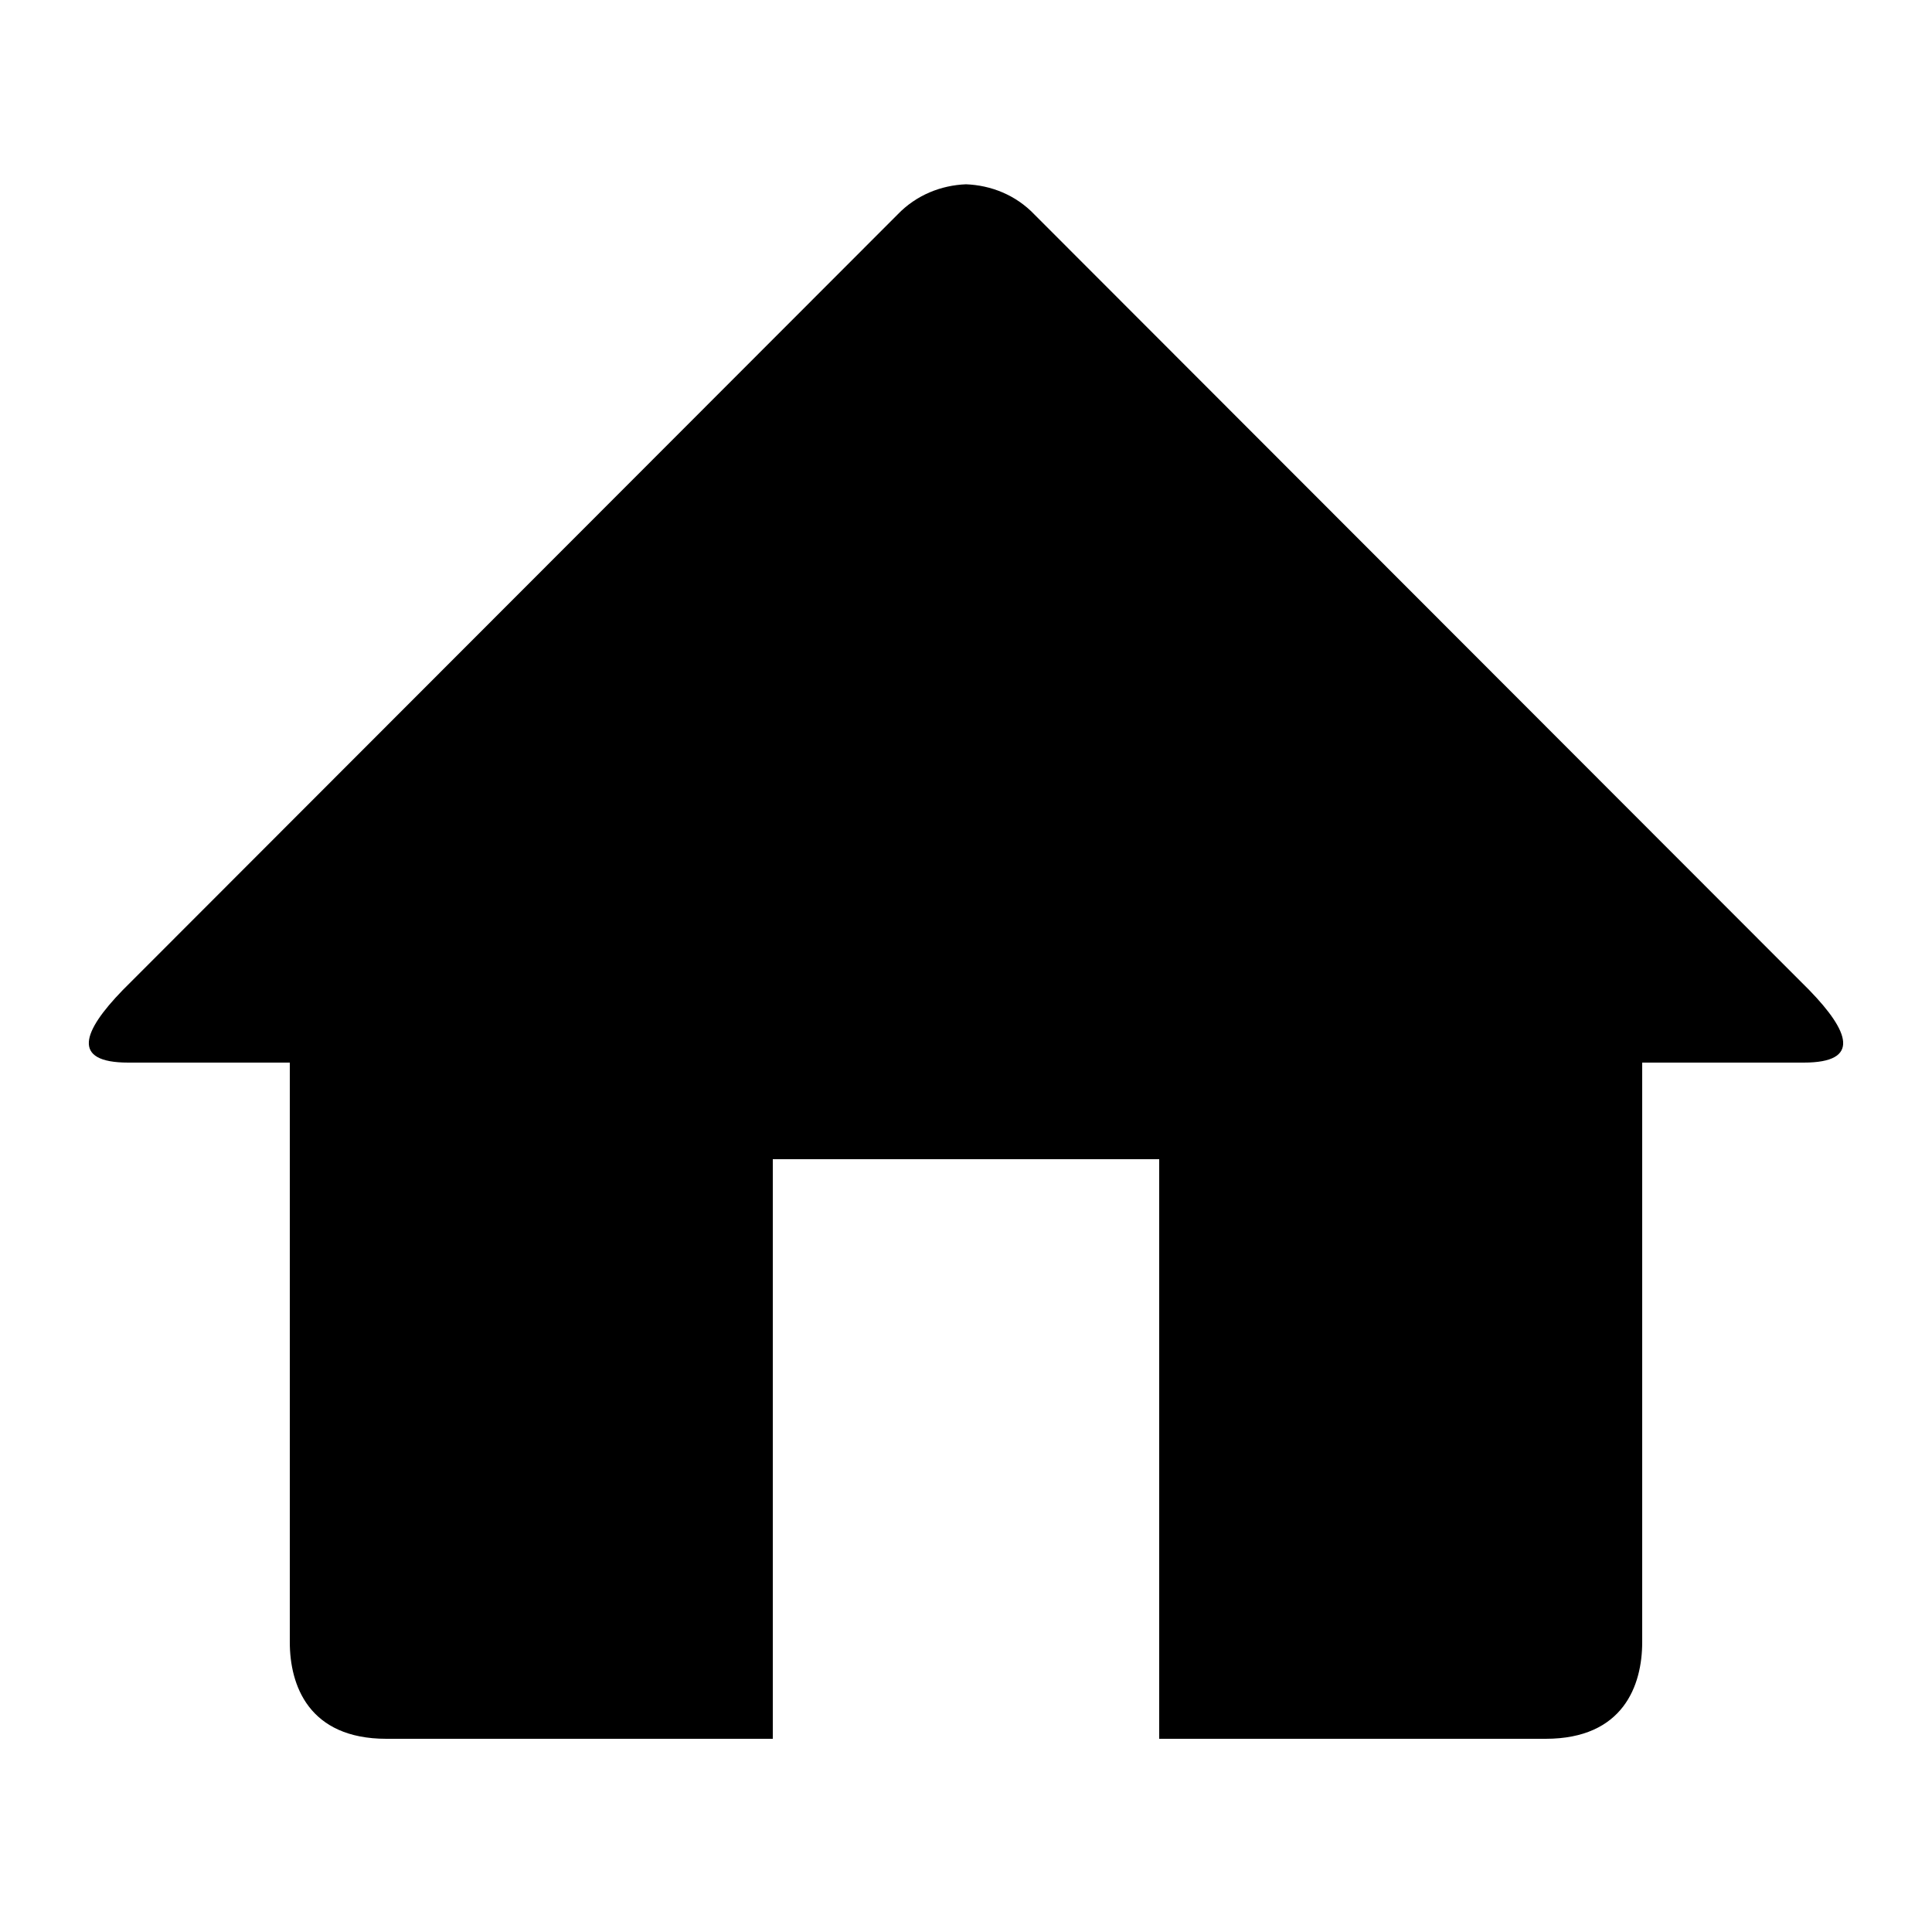 <!-- Generated by IcoMoon.io -->
<svg version="1.1" xmlns="http://www.w3.org/2000/svg" width="18" height="18" viewBox="0 0 18 18">
<path d="M16.805 9.9h-1.505v5.4c0 0.401-0.175 0.9-0.9 0.9h-3.6v-5.4h-3.6v5.4h-3.6c-0.725 0-0.9-0.5-0.9-0.9v-5.4h-1.505c-0.538 0-0.423-0.292-0.054-0.673l7.222-7.229c0.175-0.182 0.406-0.272 0.637-0.281 0.231 0.009 0.462 0.098 0.637 0.281l7.221 7.228c0.37 0.382 0.485 0.674-0.053 0.674z"></path>
</svg>
